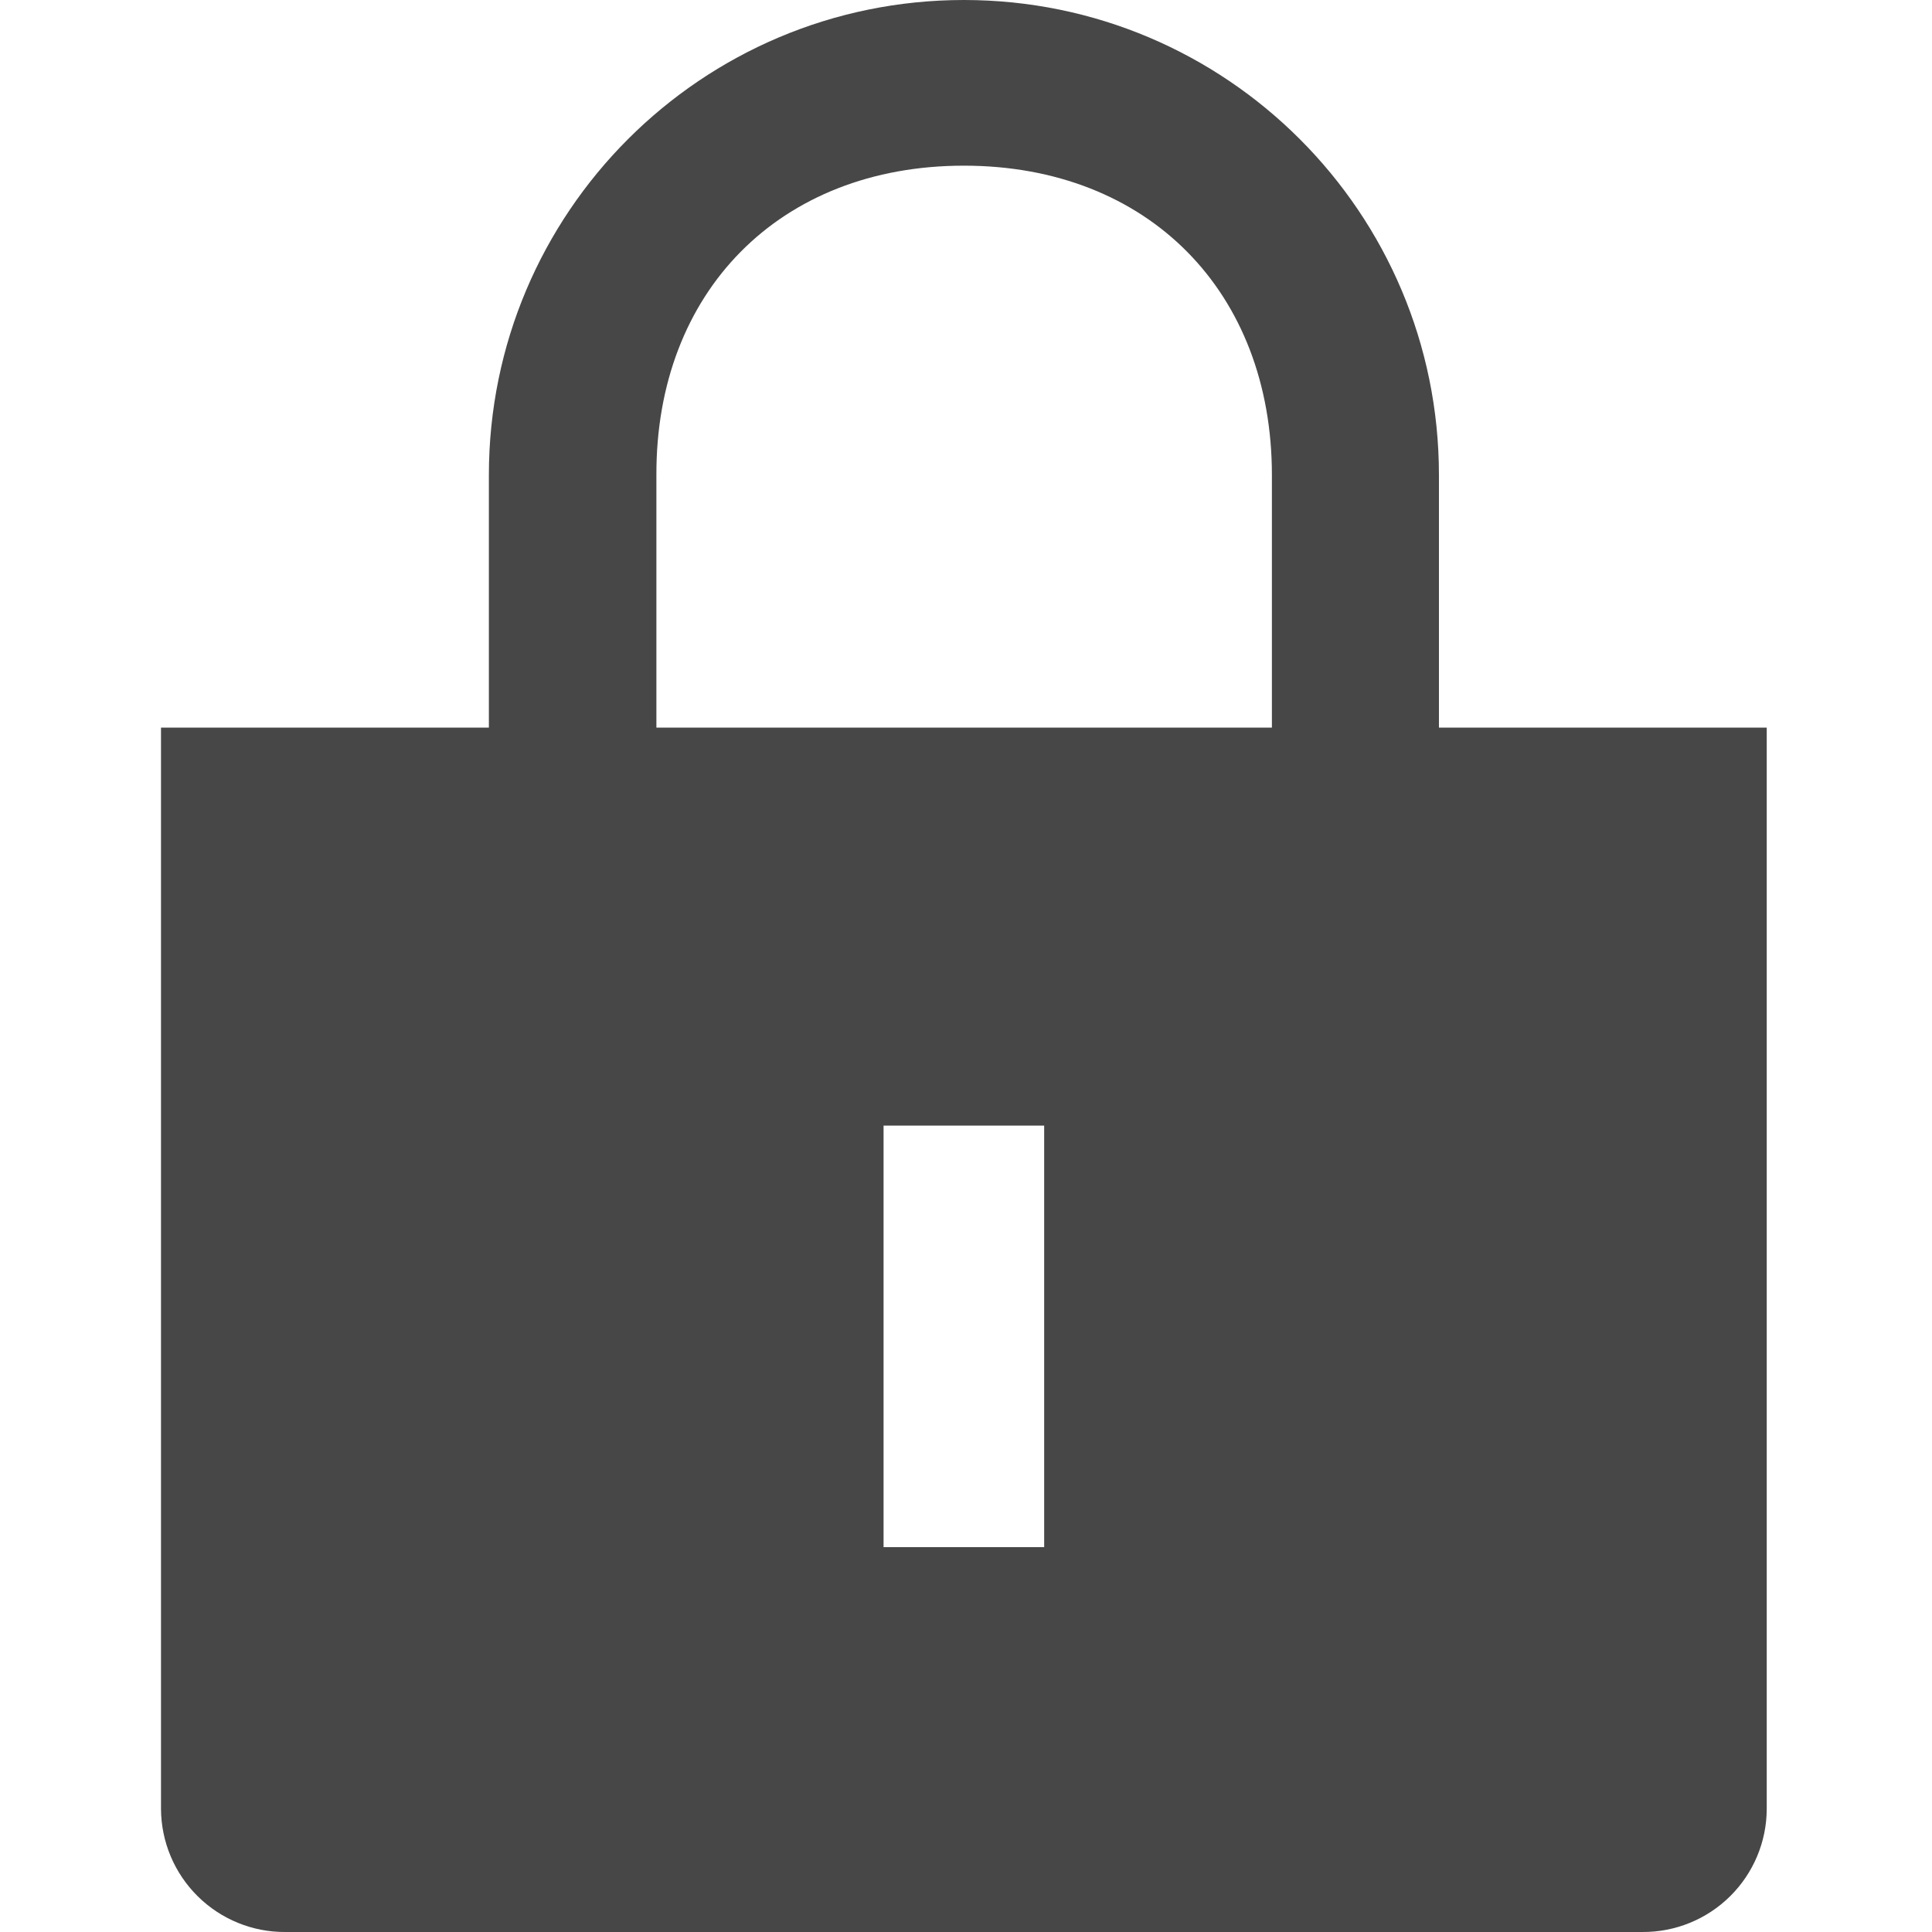 <?xml version="1.0" encoding="UTF-8"?>
<svg width="24px" height="24px" viewBox="0 0 24 24" version="1.1" xmlns="http://www.w3.org/2000/svg" xmlns:xlink="http://www.w3.org/1999/xlink">
    <title>Icon/Fill/lockclosed-locked-fill</title>
    <g id="Icon/Fill/lockclosed-locked-fill" stroke="none" stroke-width="1" fill="none" fill-rule="evenodd">
        <g id="Group" transform="translate(2, 0)" fill="#474747" fill-rule="nonzero">
            <path d="M15.875,9.039 L15.875,5.901 C15.875,2.642 13.233,0 9.974,0 C6.715,0 4.073,2.642 4.073,5.901 L4.073,9.039 L0,9.039 L0,22.471 C0.002,22.879 0.166,23.269 0.456,23.556 C0.746,23.843 1.138,24.003 1.546,24 L18.401,24 C18.809,24.003 19.202,23.843 19.492,23.556 C19.782,23.269 19.946,22.879 19.947,22.471 L19.947,9.039 L15.875,9.039 Z M10.971,19.219 L8.976,19.219 L8.976,13.983 L10.971,13.983 L10.971,19.219 Z M13.8,9.039 L6.154,9.039 L6.154,5.901 C6.147,3.63 7.68,2.058 9.974,2.058 C12.268,2.058 13.8,3.63 13.8,5.901 L13.8,9.039 Z" id="Shape"></path>
        </g>
    </g>
</svg>